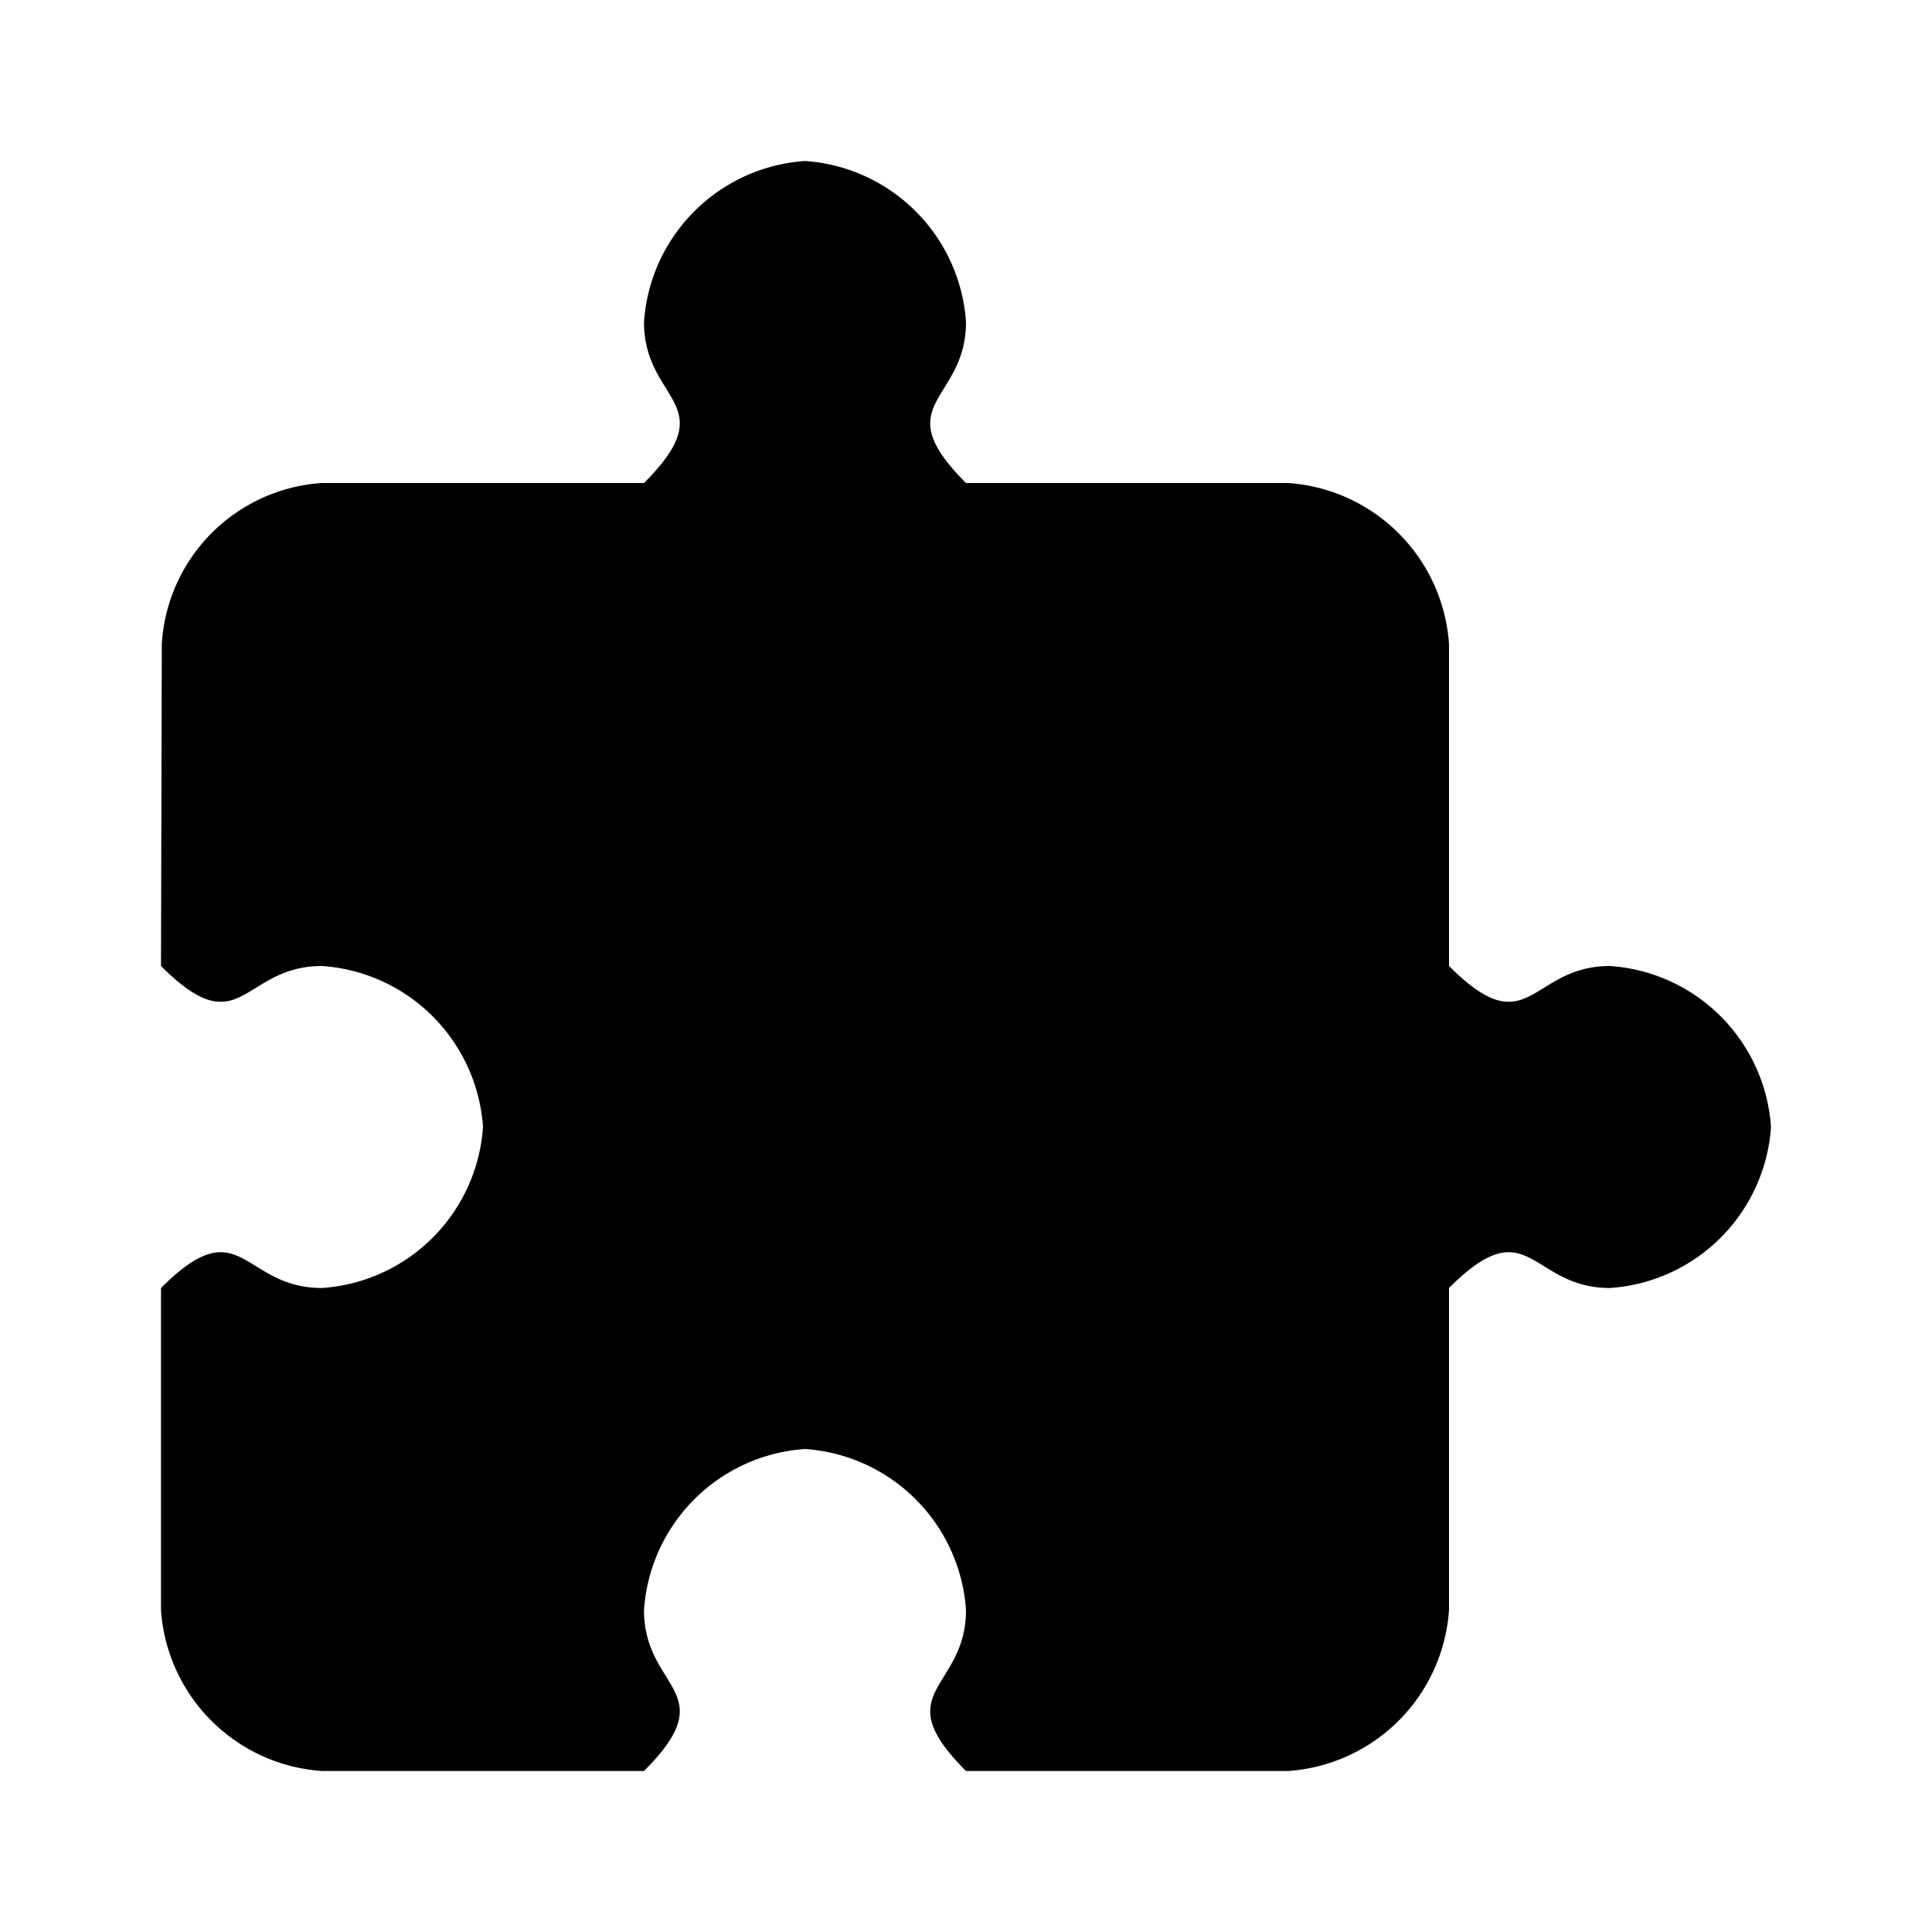 <svg xmlns="http://www.w3.org/2000/svg" viewBox="0 0 24 24"><title>icon-meta-extension</title><path d="M18,12V8a2.151,2.151,0,0,0-2-2H12c-1-1,0-1,0-2a2.151,2.151,0,0,0-2-2A2.151,2.151,0,0,0,8,4C8,5,9,5,8,6H4A2.133,2.133,0,0,0,2.01,8L2,12c1,1,1,0,2,0a2.151,2.151,0,0,1,2,2,2.151,2.151,0,0,1-2,2c-1,0-1-1-2,0v4a2.151,2.151,0,0,0,2,2H8c1-1,0-1,0-2a2.151,2.151,0,0,1,2-2,2.151,2.151,0,0,1,2,2c0,1-1,1,0,2h4a2.151,2.151,0,0,0,2-2V16c1-1,1,0,2,0a2.151,2.151,0,0,0,2-2,2.151,2.151,0,0,0-2-2C19,12,19,13,18,12Z"/></svg>